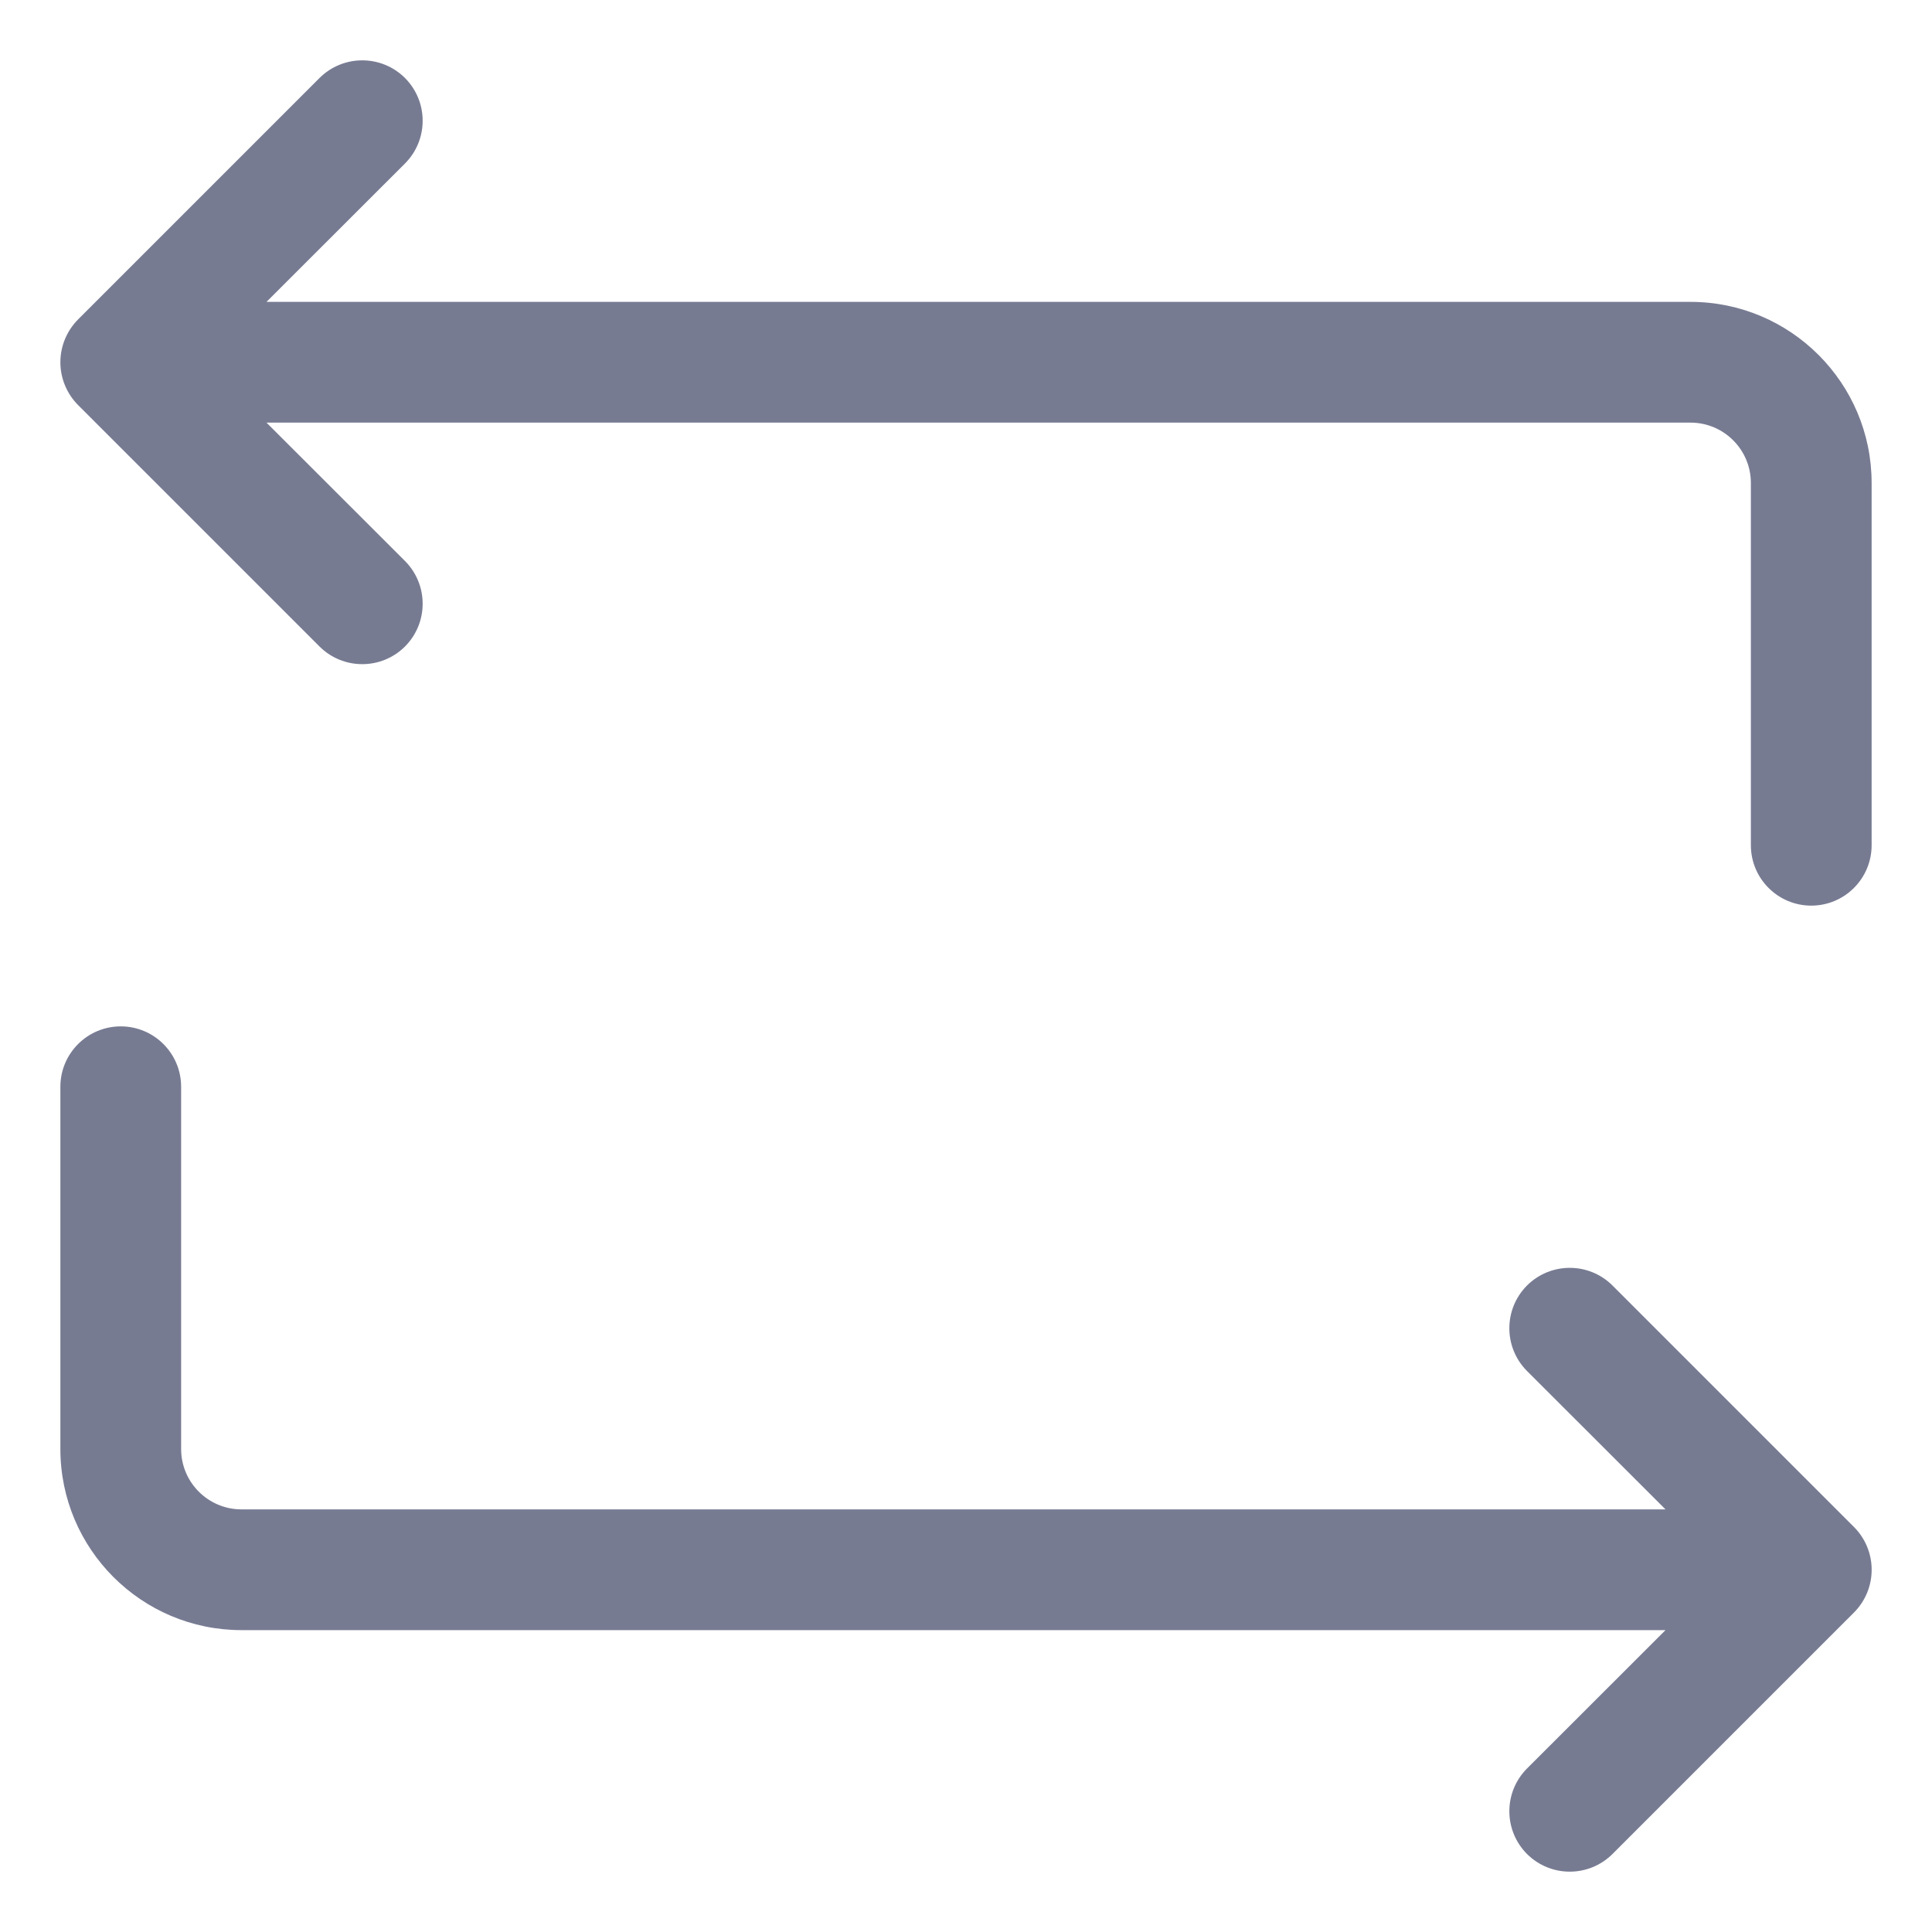 <svg width="16" height="16" viewBox="0 0 16 16" fill="none" xmlns="http://www.w3.org/2000/svg">
<path fill-rule="evenodd" clip-rule="evenodd" d="M3.354 1.354L2.207 2.5L14 2.5C14.828 2.5 15.5 3.172 15.5 4V7C15.5 7.276 15.276 7.5 15 7.5C14.724 7.5 14.5 7.276 14.5 7V4C14.5 3.724 14.276 3.5 14 3.5L2.207 3.5L3.354 4.646C3.549 4.842 3.549 5.158 3.354 5.354C3.158 5.549 2.842 5.549 2.646 5.354L0.646 3.354C0.553 3.26 0.5 3.133 0.5 3C0.5 2.867 0.553 2.74 0.646 2.646L2.646 0.646C2.842 0.451 3.158 0.451 3.354 0.646C3.549 0.842 3.549 1.158 3.354 1.354Z" fill="#777B92"/>
<path fill-rule="evenodd" clip-rule="evenodd" d="M15.354 13.354L13.354 15.354C13.158 15.549 12.842 15.549 12.646 15.354C12.451 15.158 12.451 14.842 12.646 14.646L13.793 13.5H2C1.172 13.5 0.5 12.828 0.5 12V9C0.5 8.724 0.724 8.5 1 8.5C1.276 8.5 1.5 8.724 1.5 9L1.5 12C1.5 12.276 1.724 12.5 2 12.5H13.793L12.646 11.354C12.451 11.158 12.451 10.842 12.646 10.646C12.842 10.451 13.158 10.451 13.354 10.646L15.354 12.646C15.549 12.842 15.549 13.158 15.354 13.354Z" fill="#777B92"/>
</svg>
